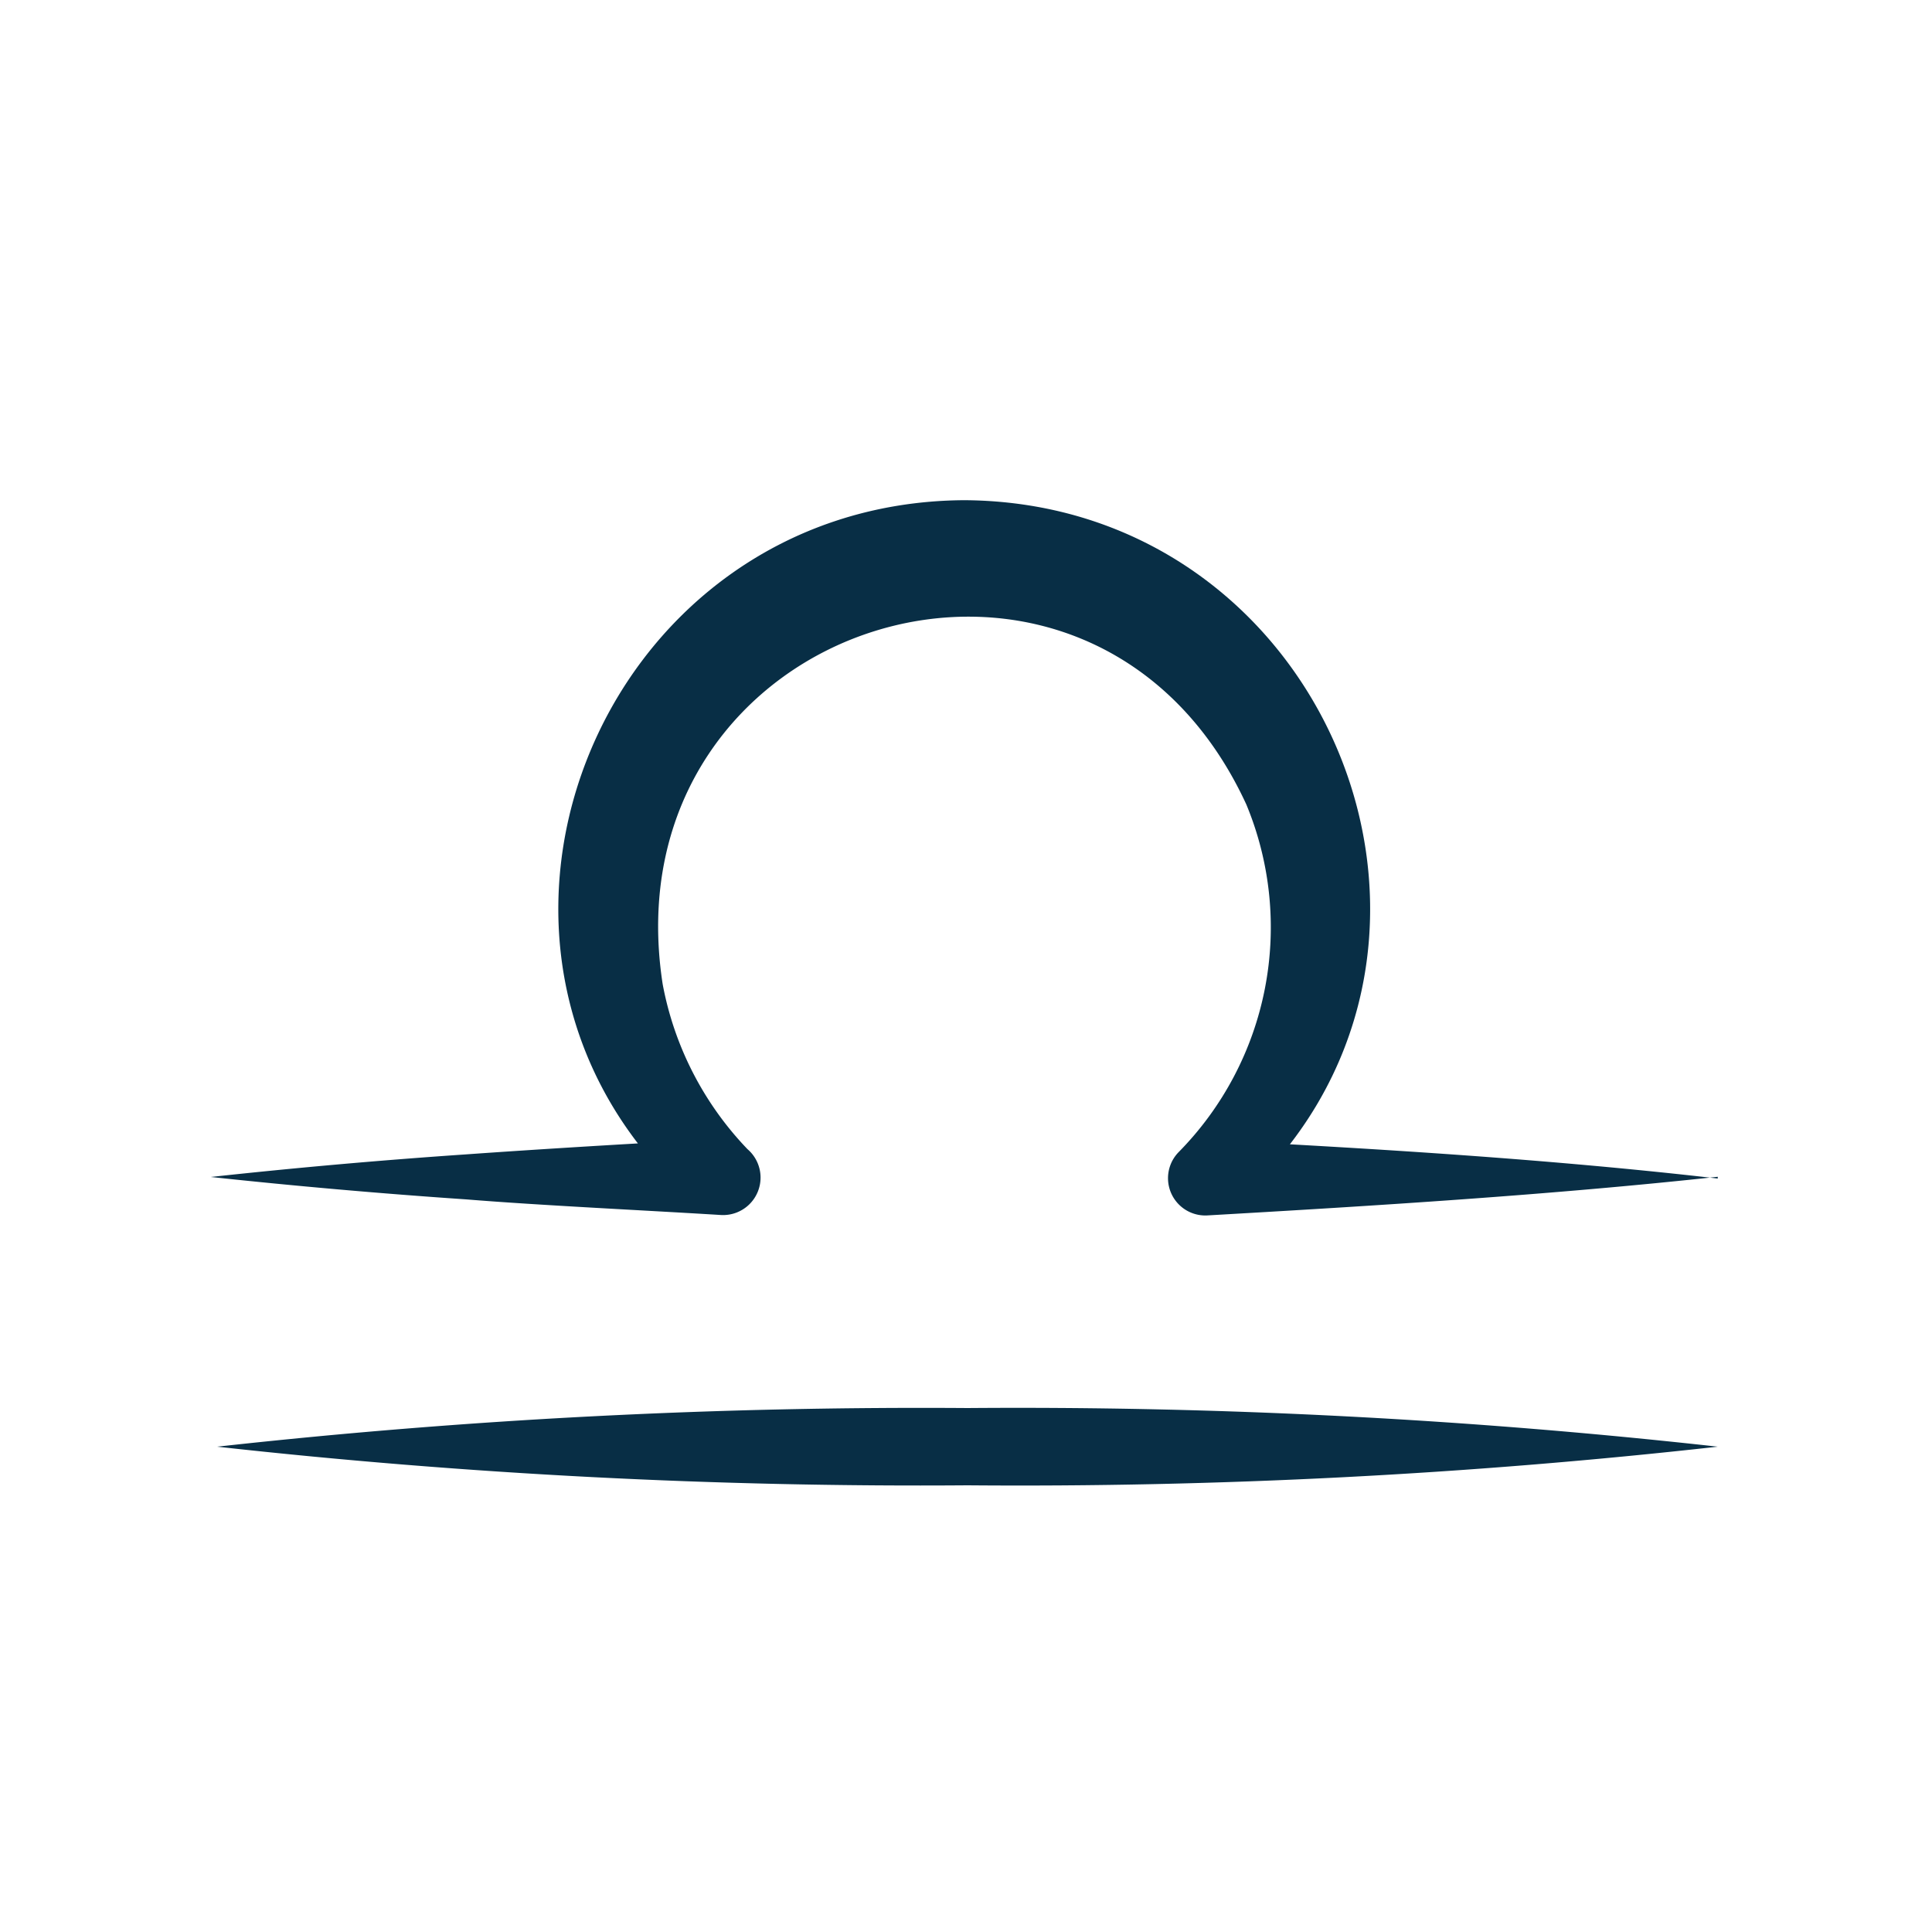 <svg id="Layer_1" data-name="Layer 1" xmlns="http://www.w3.org/2000/svg" viewBox="0 0 100 100"><defs><style>.cls-1{fill:#082e45;}</style></defs><path class="cls-1" d="M11.24,74.88a331.63,331.63,0,0,1,38.84-2,327.28,327.28,0,0,1,38.83,2,325.19,325.19,0,0,1-38.83,2,329.48,329.48,0,0,1-38.84-2Z"/><path class="cls-1" d="M88.91,60.91c-8.65.94-17.71,1.5-26.42,2A1.93,1.93,0,0,1,61,59.64a16.58,16.58,0,0,0,3.51-18c-8.05-17.47-33.13-9.58-30.21,9.3a16.76,16.76,0,0,0,4.39,8.54,1.94,1.94,0,0,1-1.35,3.41c-3.86-.24-9.4-.5-13.21-.81q-6.61-.45-13.22-1.16,6.61-.72,13.22-1.17c3.78-.27,9.35-.61,13.21-.8L36,62.34C21.46,49.69,30.81,26,49.91,25.89,69,26,78.35,49.68,63.83,62.33L62.49,59c8.72.45,17.76,1,26.42,2Z"/></svg>